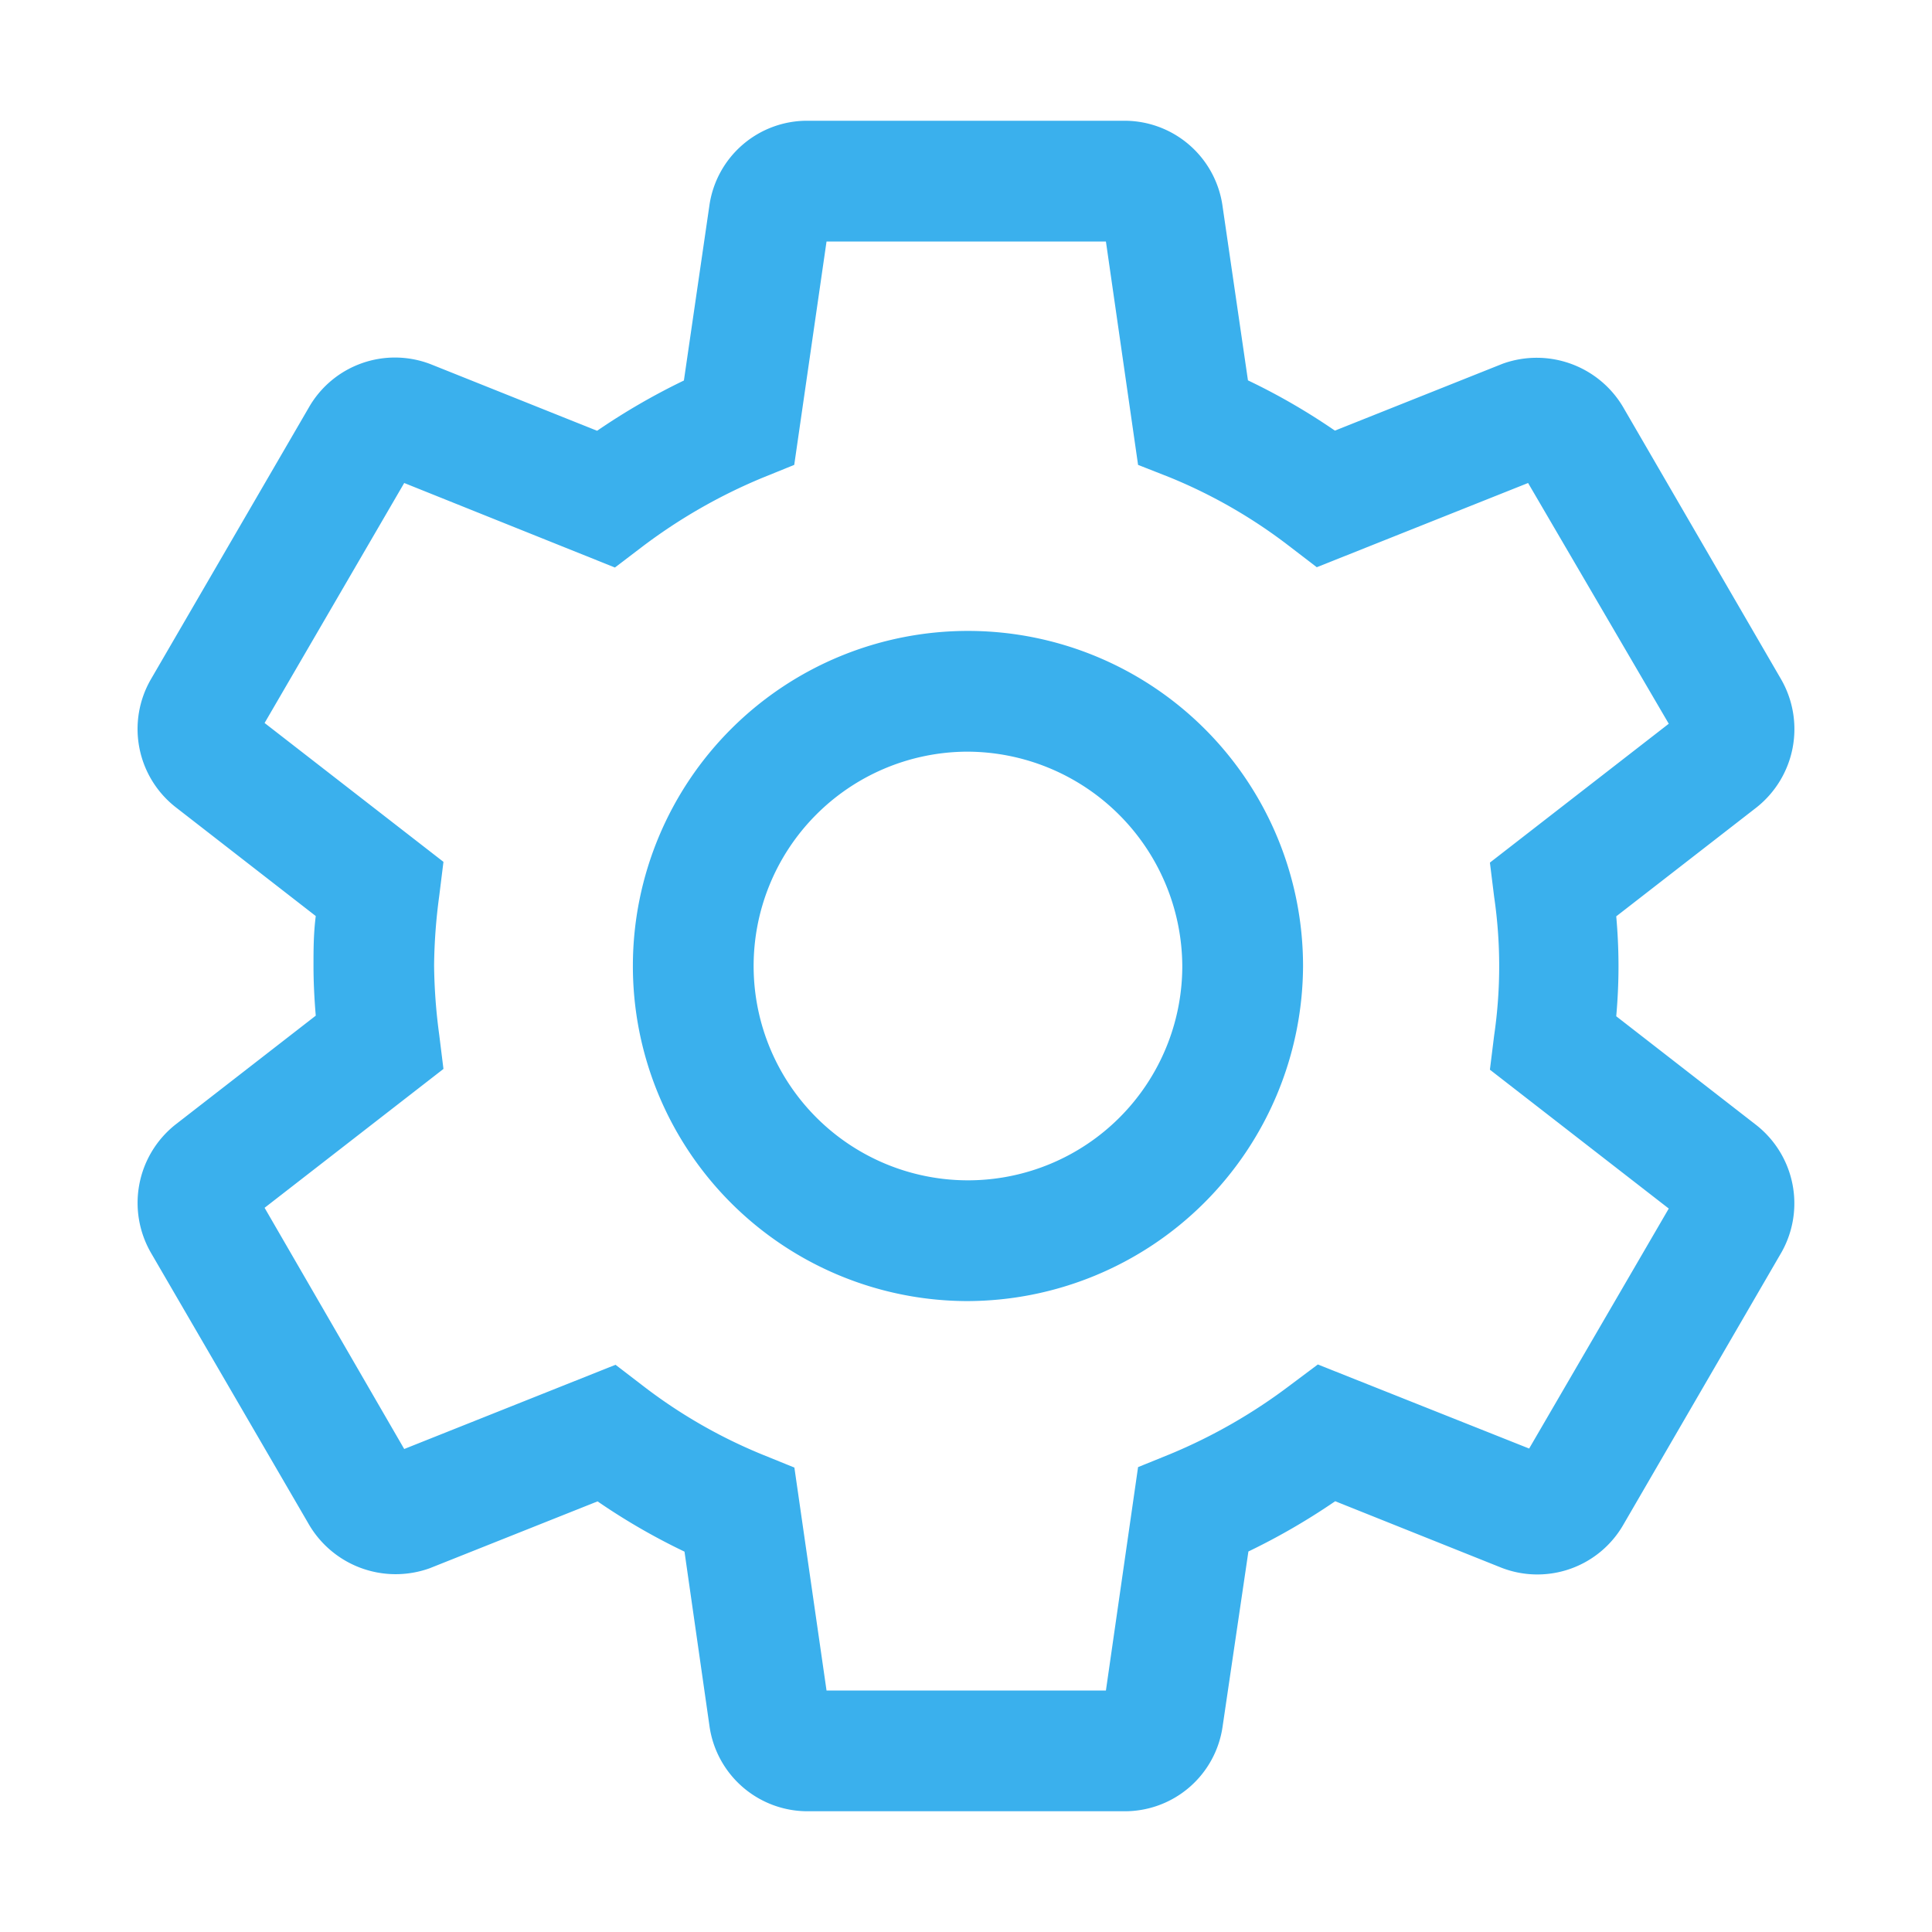 <?xml version="1.0" standalone="no"?><!DOCTYPE svg PUBLIC "-//W3C//DTD SVG 1.1//EN" "http://www.w3.org/Graphics/SVG/1.1/DTD/svg11.dtd"><svg t="1730252814774" class="icon" viewBox="0 0 1024 1024" version="1.1" xmlns="http://www.w3.org/2000/svg" p-id="47654" xmlns:xlink="http://www.w3.org/1999/xlink" width="64" height="64"><path d="M595.84 960H428.32A52.48 52.48 0 0 1 376 914.56l-13.2-92.16a340.16 340.16 0 0 1-46.08-26.64l-88.96 35.44a53.28 53.28 0 0 1-64.48-24L80 664a52.96 52.96 0 0 1 12.96-67.92l74.4-57.76c-0.8-9.52-1.2-18.16-1.2-26.4s0-16.96 1.2-26.4l-74.24-57.68A52.64 52.64 0 0 1 80 360l83.68-144a52.56 52.56 0 0 1 64.8-22.88l88 35.2a351.28 351.28 0 0 1 46-26.64l13.52-92.8A52.32 52.32 0 0 1 428.32 64h167.52A52.48 52.48 0 0 1 648 109.44l13.44 92.16a339.68 339.68 0 0 1 46.08 26.64l88.88-35.44a53.2 53.2 0 0 1 64.48 24L944 360a52.96 52.96 0 0 1-12.96 67.92l-74.4 57.76c0.72 8 1.2 17.04 1.2 26.48s-0.48 18.32-1.2 26.48l74.24 57.68a52.8 52.8 0 0 1 13.44 67.28L860.48 808a52.56 52.56 0 0 1-64.8 22.88l-88-35.2a351.04 351.04 0 0 1-46 26.64L648 915.12A52.32 52.32 0 0 1 595.84 960z m-11.2-53.92z m-145.2-0.48z m-1.36-9.6h148.08l17.04-118.4 16.96-6.88a288 288 0 0 0 64-36.8l14.32-10.72 112 44.56 74-127.2-94.8-73.6 2.24-18.08a253.76 253.76 0 0 0 0-73.6l-2.24-18.08 94.8-73.6L809.92 256l-112 44.64-14.4-11.04a272.64 272.64 0 0 0-63.44-36.56l-16.88-6.64L586.16 128H438.08l-17.12 118.4-16.96 6.88a288.56 288.56 0 0 0-64 36.8l-14.08 10.72L214.24 256l-74 127.2 94.8 73.6-2.24 18.08a293.04 293.04 0 0 0-2.72 36.8 293.04 293.04 0 0 0 2.72 36.8l2.24 18.08-94.8 73.6 74 127.84 112-44.64 14.4 11.04a272.8 272.8 0 0 0 63.44 36.56l16.96 6.88z m367.04-120v0.48z m-586.32-0.56zM135.36 392zM805.2 248z m-585.84-0.64v0.48zM584.72 118z m-145.12-0.56zM512 689.6A177.6 177.6 0 1 1 690.64 512 178.32 178.32 0 0 1 512 689.6z m0-291.2A113.6 113.6 0 1 0 626.64 512 114.24 114.24 0 0 0 512 398.4z" p-id="47655" fill="#3ab0ed"></path></svg>